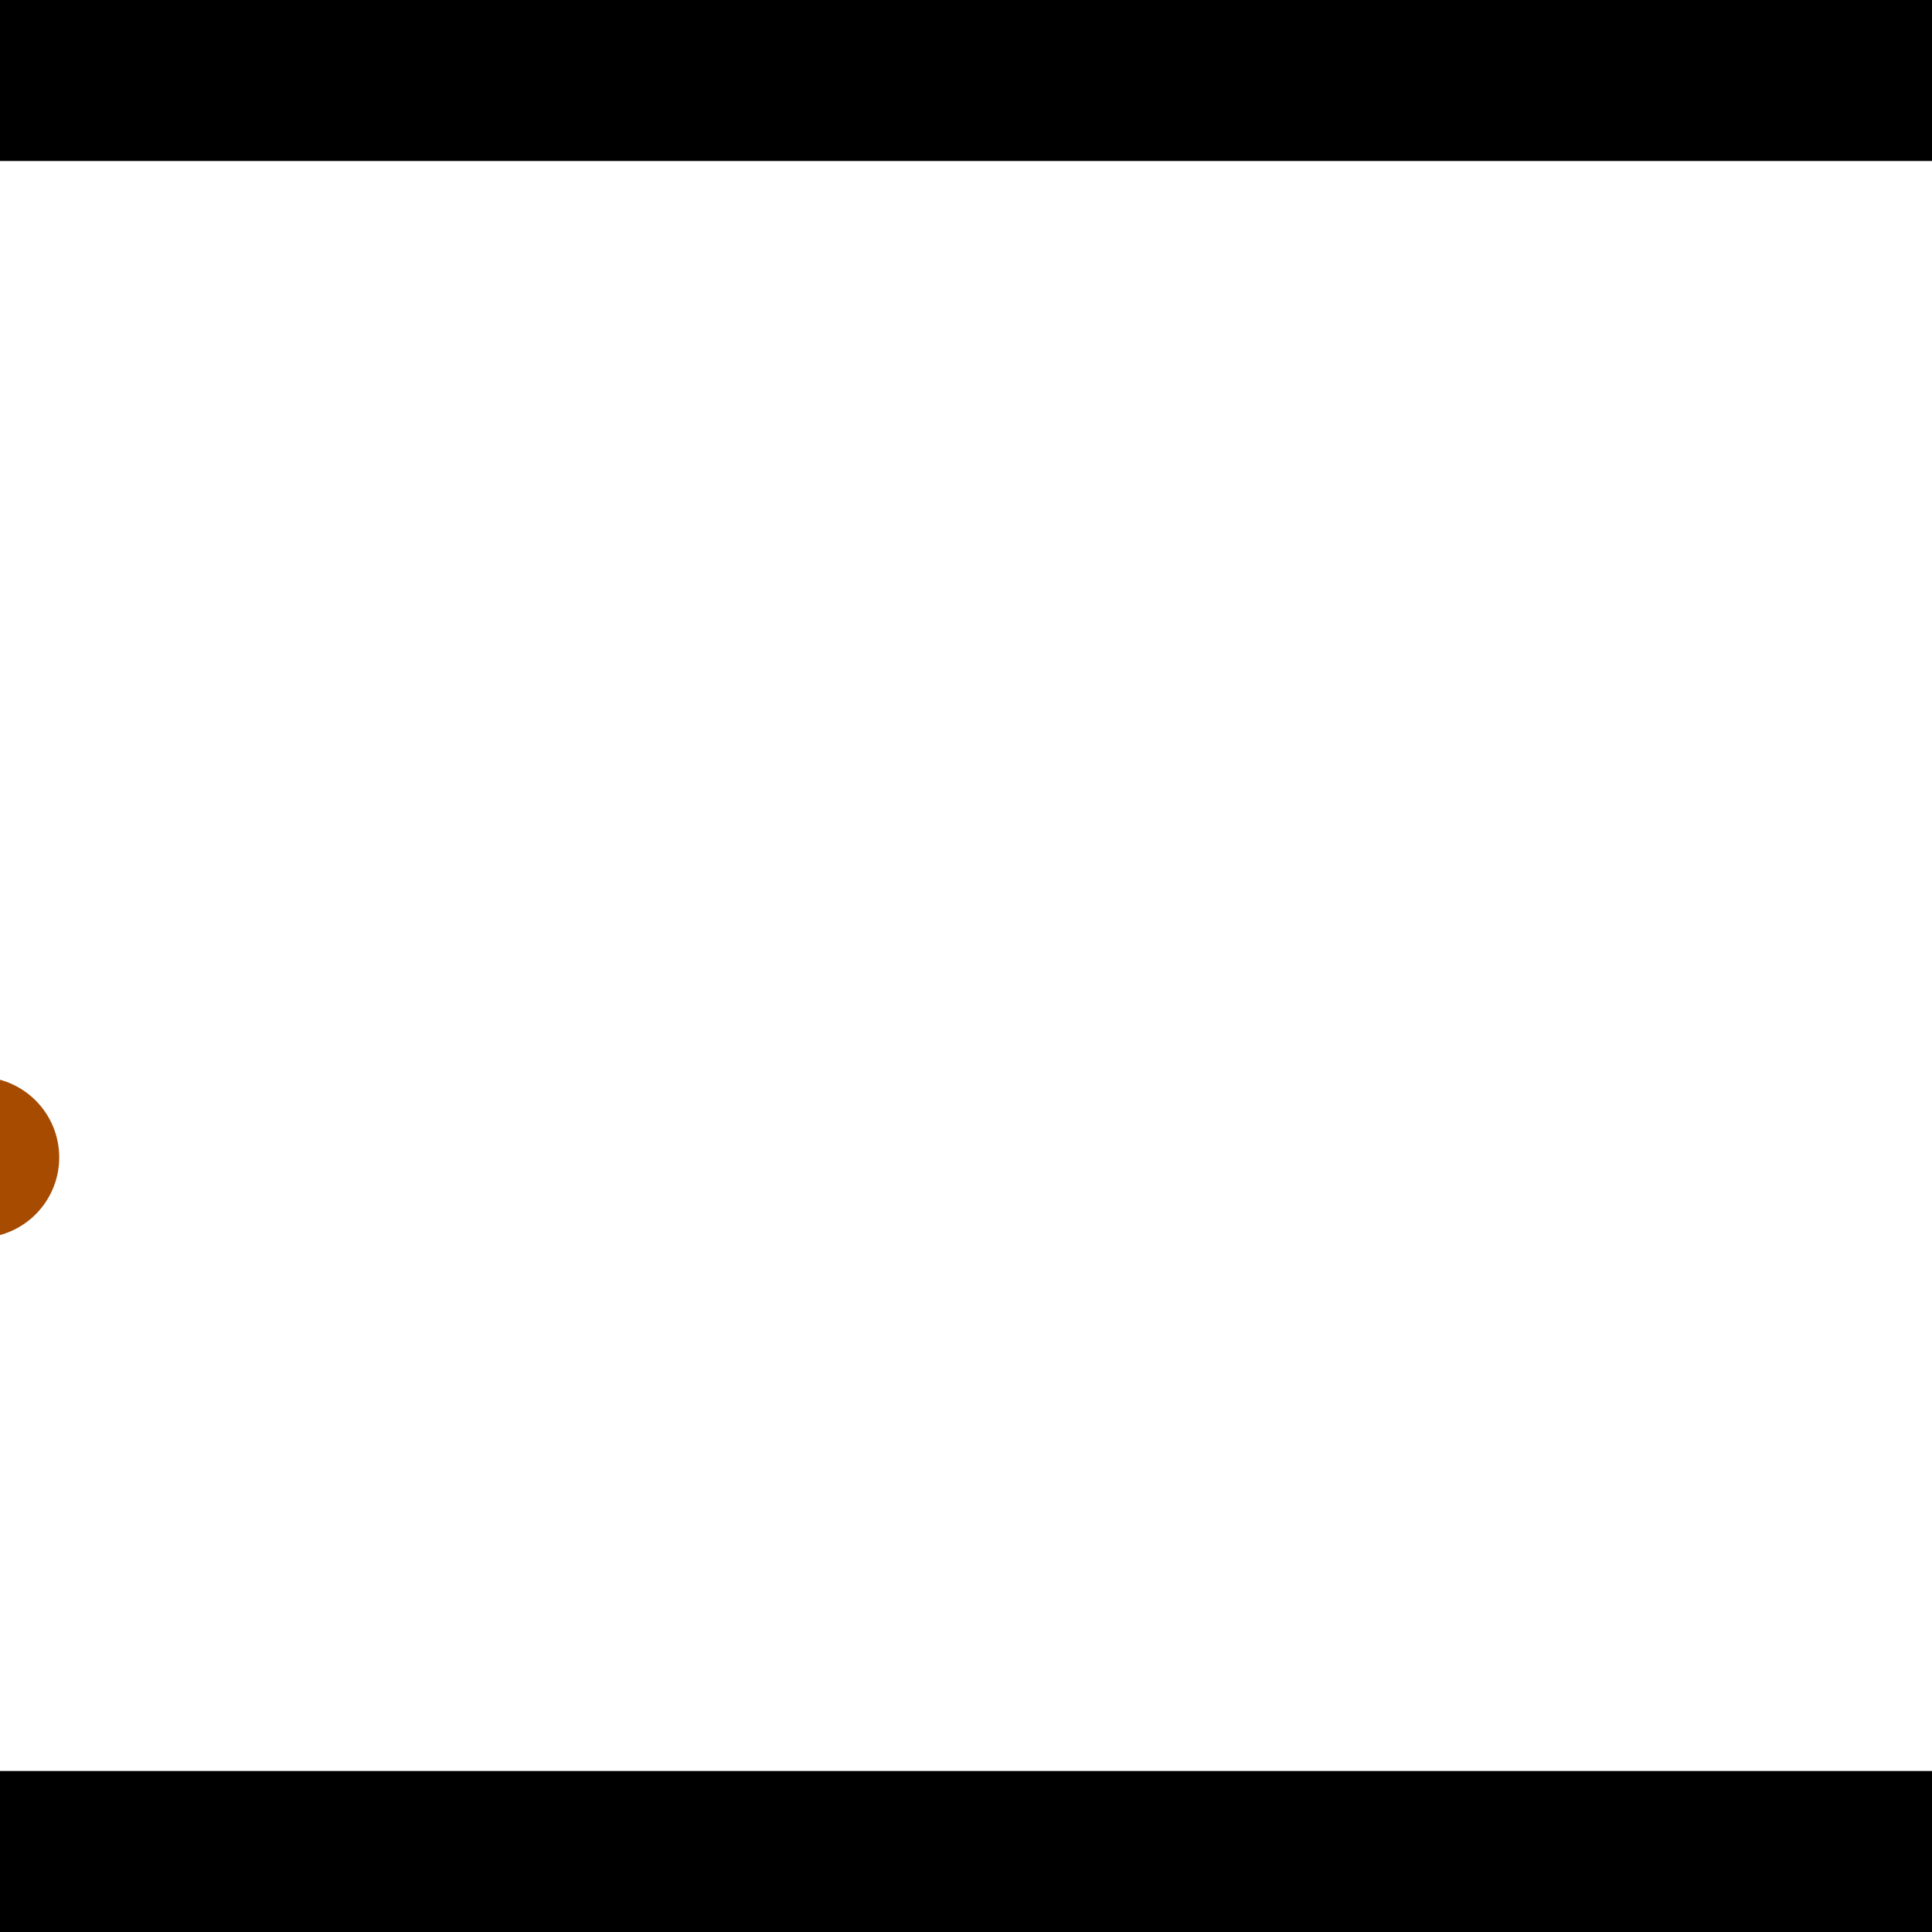<?xml version="1.0" encoding="utf-8"?> <!-- Generator: Adobe Illustrator 13.0.0, SVG Export Plug-In . SVG Version: 6.00 Build 14948)  --> <svg version="1.2" baseProfile="tiny" id="Layer_1" xmlns="http://www.w3.org/2000/svg" xmlns:xlink="http://www.w3.org/1999/xlink" x="0px" y="0px" width="512px" height="512px" viewBox="0 0 512 512" xml:space="preserve">
<rect x="0" y="0" width="512" height="512" fill="#333333" stroke="none"/>
<polygon points="0,0 512,0 512,512 0,512" style="fill:#ffffff; stroke:#000000;stroke-width:0"/>
<polygon points="-133.188,194.075 -128.095,236.437 -331.129,260.846 -336.222,218.484" style="fill:#006363; stroke:#000000;stroke-width:0"/>
<circle fill="#006363" stroke="#006363" stroke-width="0" cx="-130.641" cy="215.256" r="21.333"/>
<circle fill="#006363" stroke="#006363" stroke-width="0" cx="-333.675" cy="239.665" r="21.333"/>
<polygon points="756.095,448.493 723.368,421.118 861.878,255.528 894.605,282.903" style="fill:#006363; stroke:#000000;stroke-width:0"/>
<circle fill="#006363" stroke="#006363" stroke-width="0" cx="739.732" cy="434.805" r="21.333"/>
<circle fill="#006363" stroke="#006363" stroke-width="0" cx="878.241" cy="269.216" r="21.333"/>
<polygon points="1256,469.333 256,1469.33 -744,469.333" style="fill:#000000; stroke:#000000;stroke-width:0"/>
<polygon points="-744,42.667 256,-957.333 1256,42.667" style="fill:#000000; stroke:#000000;stroke-width:0"/>
<circle fill="#a64b00" stroke="#a64b00" stroke-width="0" cx="-130.641" cy="215.256" r="21.333"/>
<circle fill="#a64b00" stroke="#a64b00" stroke-width="0" cx="-333.675" cy="239.665" r="21.333"/>
<circle fill="#a64b00" stroke="#a64b00" stroke-width="0" cx="739.732" cy="434.805" r="21.333"/>
<circle fill="#a64b00" stroke="#a64b00" stroke-width="0" cx="878.241" cy="269.216" r="21.333"/>
<circle fill="#a64b00" stroke="#a64b00" stroke-width="0" cx="-5.64" cy="306.725" r="21.333"/>
</svg>
